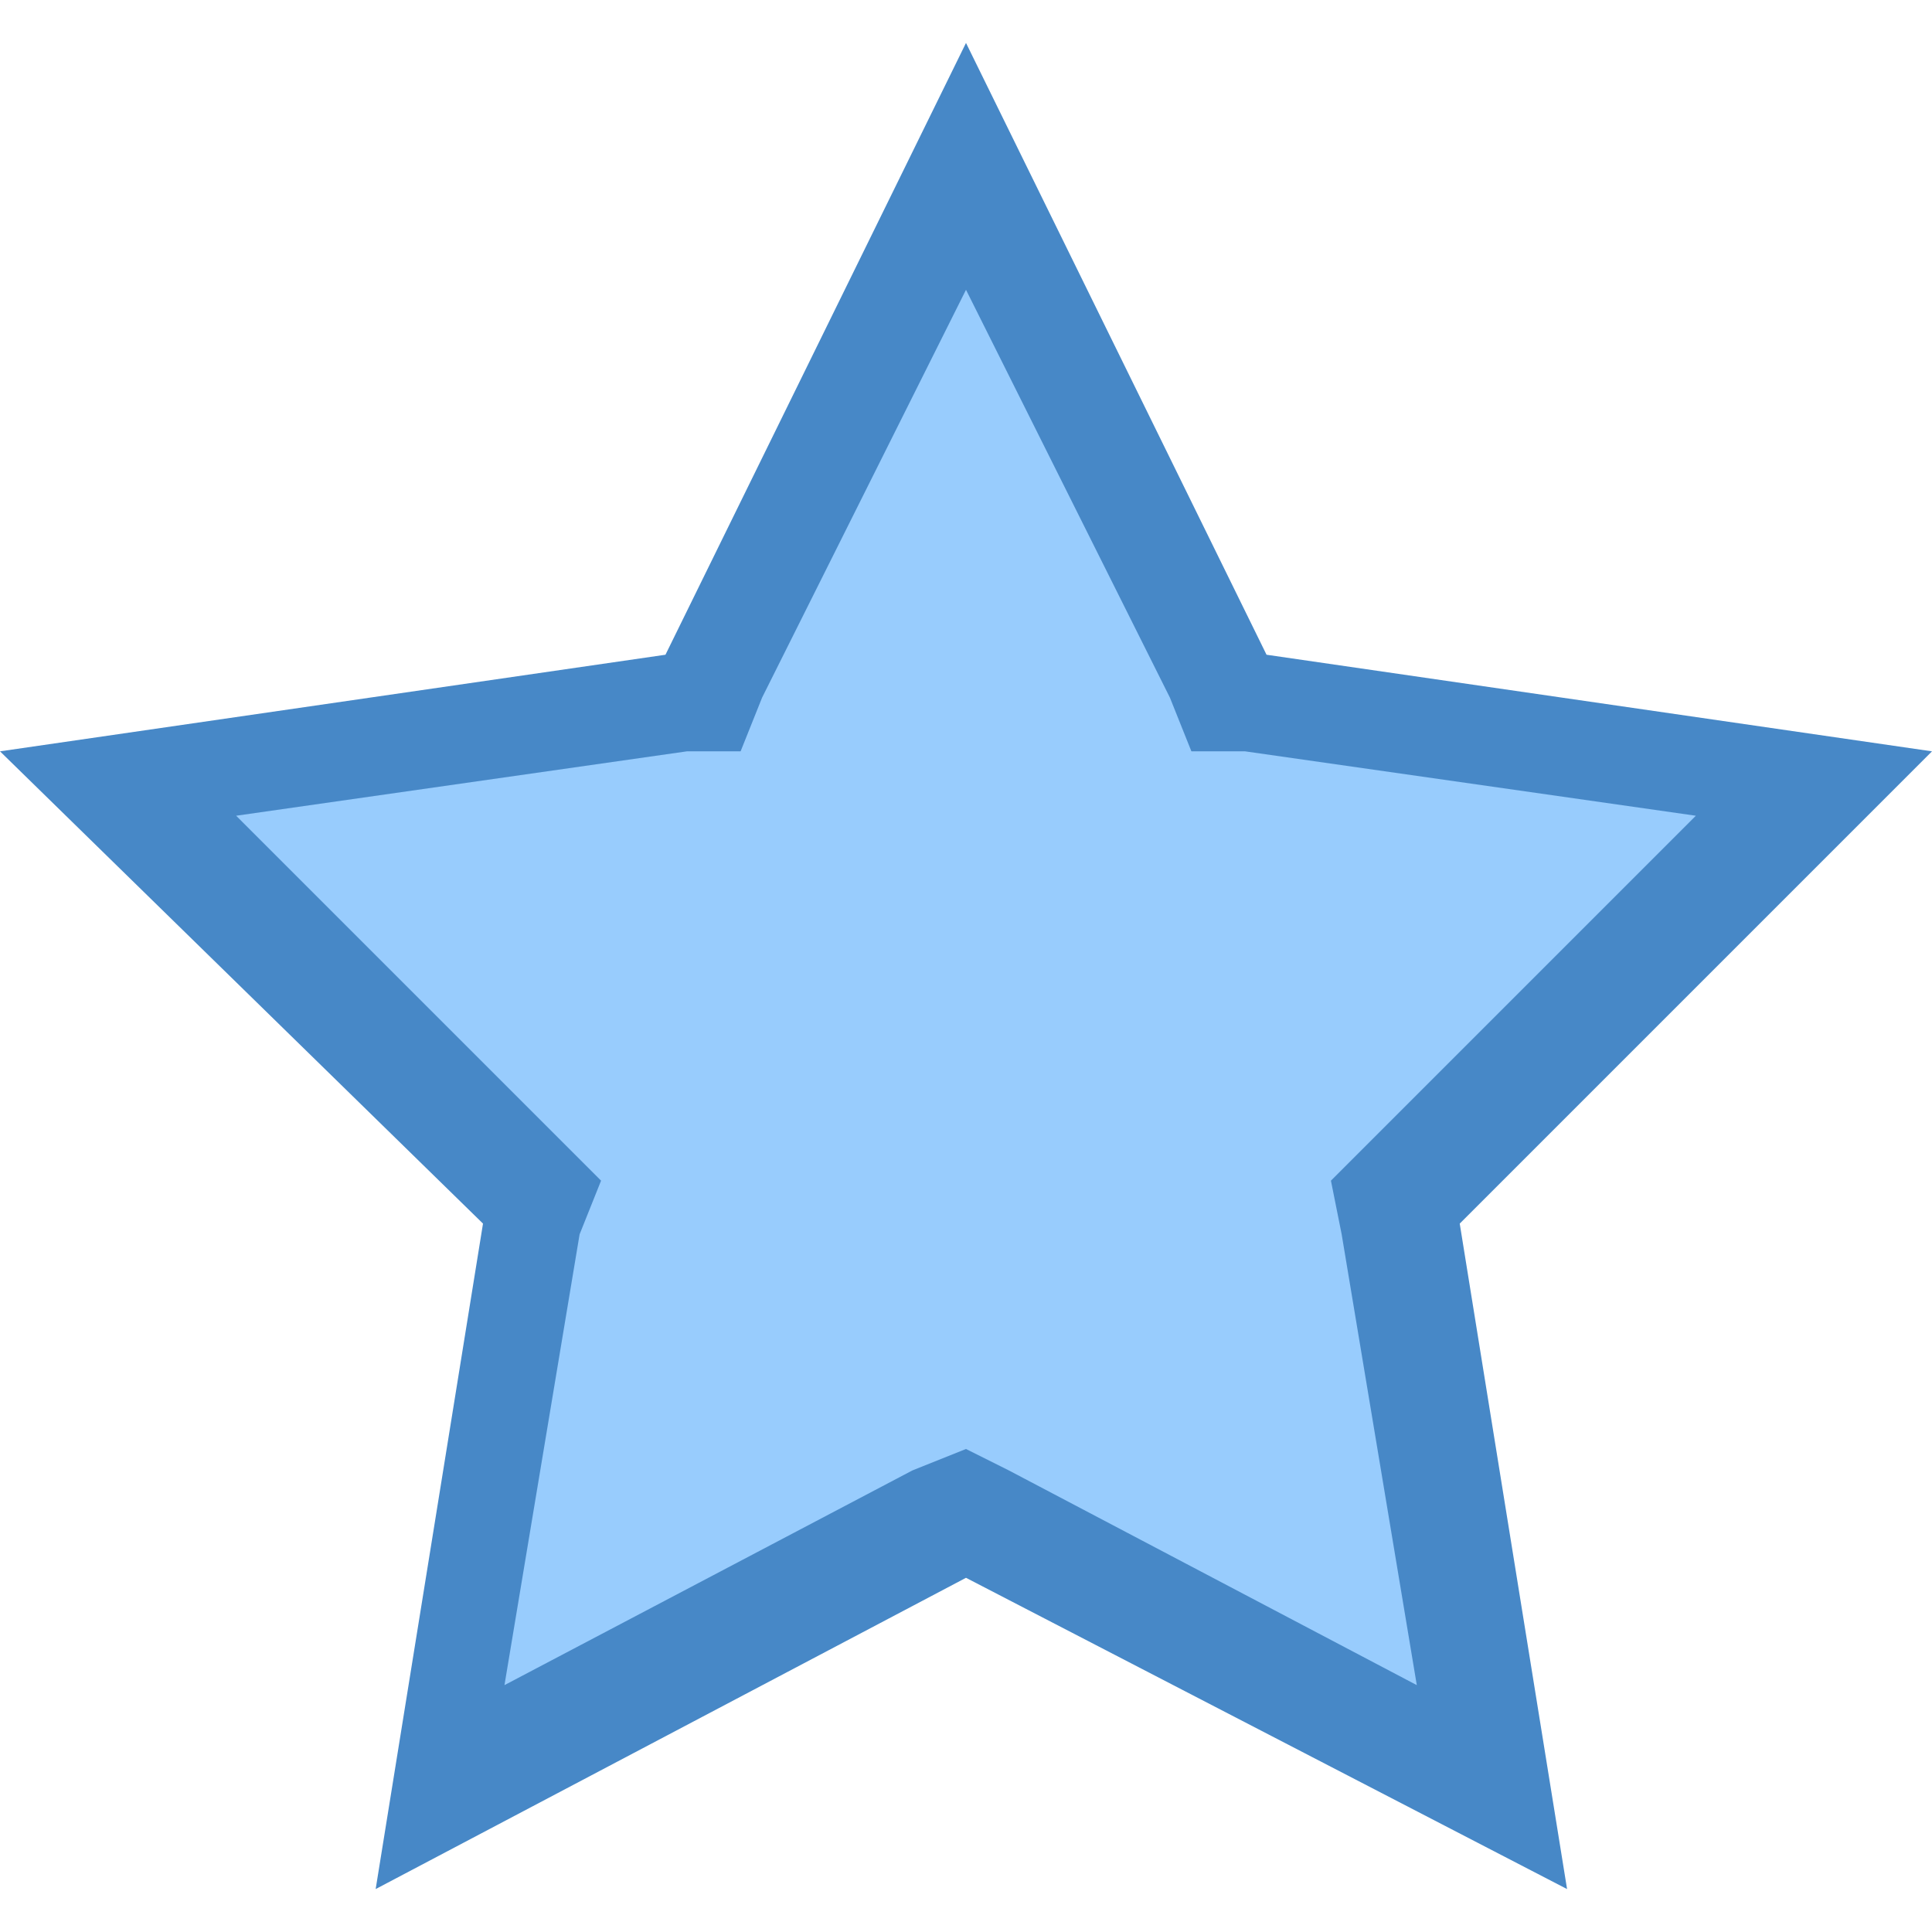 <?xml version="1.0" encoding="utf-8"?>
<!-- Generator: Adobe Illustrator 21.0.2, SVG Export Plug-In . SVG Version: 6.00 Build 0)  -->
<svg version="1.1" id="Layer_1" xmlns="http://www.w3.org/2000/svg" xmlns:xlink="http://www.w3.org/1999/xlink" x="0px" y="0px"
	 viewBox="0 0 18 18" style="enable-background:new 0 0 18 18;" xml:space="preserve">
<style type="text/css">
	.st0{fill:#98CCFD;}
	.st1{fill:#4788C7;}
</style>
<polygon class="st0" points="9,14.1 4.1,16.7 5,11.2 1.1,7.3 6.5,6.5 9,1.6 11.5,6.5 16.9,7.3 13,11.2 13.9,16.7 "/>
<path class="st1" d="M9,2.7l1.9,3.8L11.1,7L11.6,7l4.2,0.6l-3,3L12.4,11l0.1,0.5l0.7,4.2l-3.8-2L9,13.5l-0.5,0.2l-3.8,2l0.7-4.2
	L5.6,11l-0.4-0.4l-3-3L6.4,7L6.9,7l0.2-0.5L9,2.7 M9,0.4L6.2,6.1L0,7l4.5,4.4l-1,6.2L9,14.7l5.6,2.9l-1-6.2L18,7l-6.2-0.9L9,0.4
	L9,0.4z"/>
</svg>

